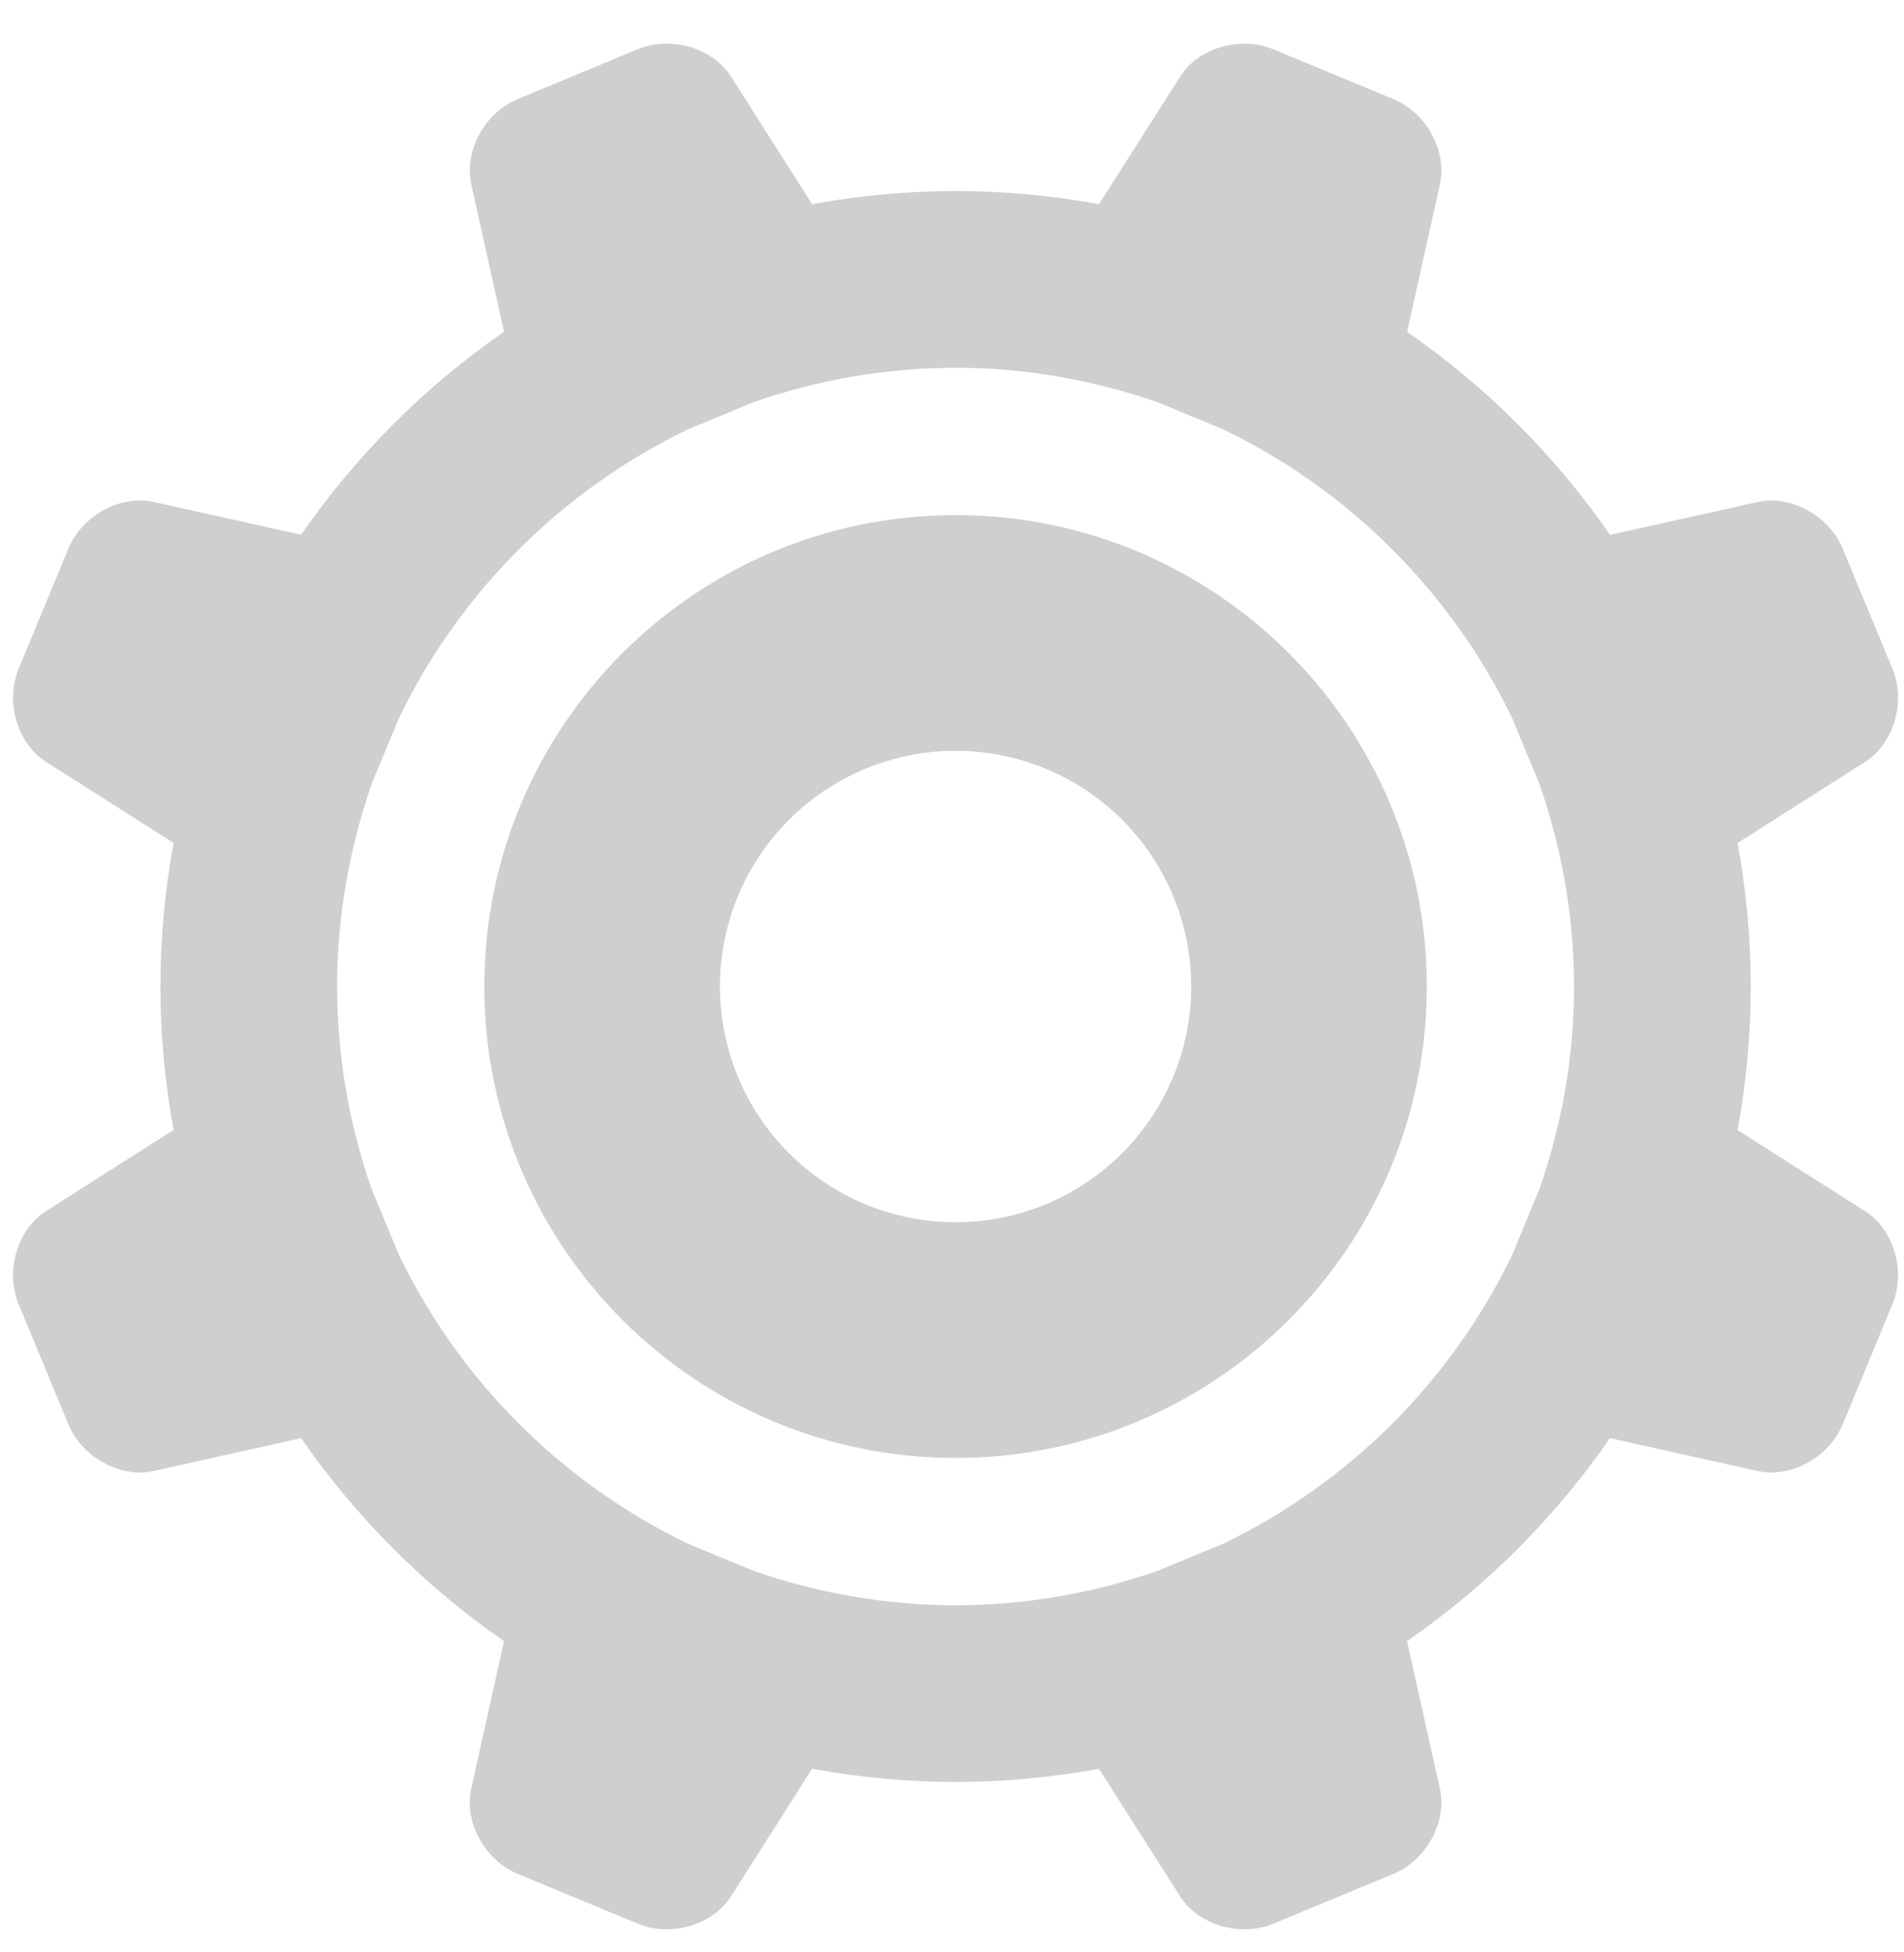 <svg width="40" height="41" viewBox="0 0 40 41" fill="none" xmlns="http://www.w3.org/2000/svg">
<path d="M39.184 25.436L36.504 23.732C36.682 22.754 36.781 21.747 36.781 20.717C36.781 19.688 36.683 18.682 36.504 17.704L39.184 15.999C39.786 15.616 40.045 14.736 39.757 14.043L38.712 11.521C38.425 10.828 37.619 10.387 36.923 10.543L33.824 11.232C32.672 9.565 31.227 8.121 29.561 6.969L30.251 3.869C30.405 3.173 29.966 2.367 29.273 2.081L26.75 1.035C26.056 0.746 25.175 1.005 24.793 1.608L23.088 4.288C22.094 4.105 21.086 4.012 20.075 4.011C19.045 4.011 18.038 4.109 17.061 4.287L15.357 1.608C14.973 1.004 14.093 0.746 13.4 1.033L10.879 2.079C10.185 2.365 9.744 3.172 9.9 3.869L10.589 6.967C8.923 8.119 7.479 9.563 6.327 11.23L3.227 10.541C2.531 10.385 1.725 10.826 1.438 11.518L0.393 14.04C0.105 14.734 0.364 15.615 0.966 15.998L3.646 17.702C3.464 18.696 3.371 19.705 3.37 20.716C3.37 21.746 3.468 22.752 3.646 23.729L0.966 25.433C0.363 25.817 0.105 26.697 0.393 27.392L1.438 29.914C1.726 30.606 2.531 31.047 3.227 30.891L6.327 30.201C7.479 31.867 8.923 33.312 10.589 34.464L9.899 37.564C9.743 38.26 10.185 39.066 10.877 39.352L13.399 40.398C14.093 40.684 14.973 40.427 15.357 39.824L17.061 37.145C18.039 37.323 19.045 37.421 20.075 37.421C21.105 37.421 22.11 37.323 23.088 37.145L24.793 39.824C25.175 40.427 26.056 40.684 26.75 40.398L29.271 39.353C29.966 39.066 30.405 38.26 30.25 37.564L29.56 34.464C31.227 33.312 32.671 31.868 33.823 30.201L36.922 30.891C37.618 31.047 38.424 30.605 38.711 29.914L39.756 27.392C40.045 26.699 39.786 25.818 39.184 25.436V25.436ZM15.813 32.981L14.45 32.417C11.795 31.137 9.654 28.994 8.375 26.339L7.812 24.982C7.331 23.611 7.084 22.17 7.082 20.717C7.082 19.217 7.349 17.783 7.816 16.442L8.372 15.1C9.651 12.443 11.794 10.299 14.449 9.018L15.814 8.452C17.183 7.972 18.623 7.726 20.074 7.723C21.566 7.723 22.994 7.987 24.328 8.45L25.706 9.021C28.353 10.3 30.49 12.436 31.769 15.083L32.343 16.469C32.805 17.802 33.068 19.227 33.068 20.717C33.068 22.207 32.806 23.633 32.343 24.966L31.769 26.352C30.49 28.999 28.353 31.135 25.706 32.414L24.328 32.984C22.961 33.463 21.523 33.709 20.074 33.712C18.623 33.708 17.183 33.461 15.813 32.981" fill="black" fill-opacity="0.19"/>
<path d="M29.975 20.717C29.975 15.249 25.543 10.817 20.075 10.817C14.608 10.817 10.175 15.249 10.175 20.717C10.175 26.184 14.608 30.617 20.075 30.617C25.543 30.617 29.975 26.184 29.975 20.717ZM15.125 20.717C15.125 19.404 15.646 18.145 16.575 17.216C17.503 16.288 18.762 15.767 20.075 15.767C21.388 15.767 22.647 16.288 23.575 17.216C24.503 18.145 25.025 19.404 25.025 20.717C25.025 22.029 24.503 23.288 23.575 24.217C22.647 25.145 21.388 25.667 20.075 25.667C18.762 25.667 17.503 25.145 16.575 24.217C15.646 23.288 15.125 22.029 15.125 20.717Z" fill="black" fill-opacity="0.19"/>
</svg>
